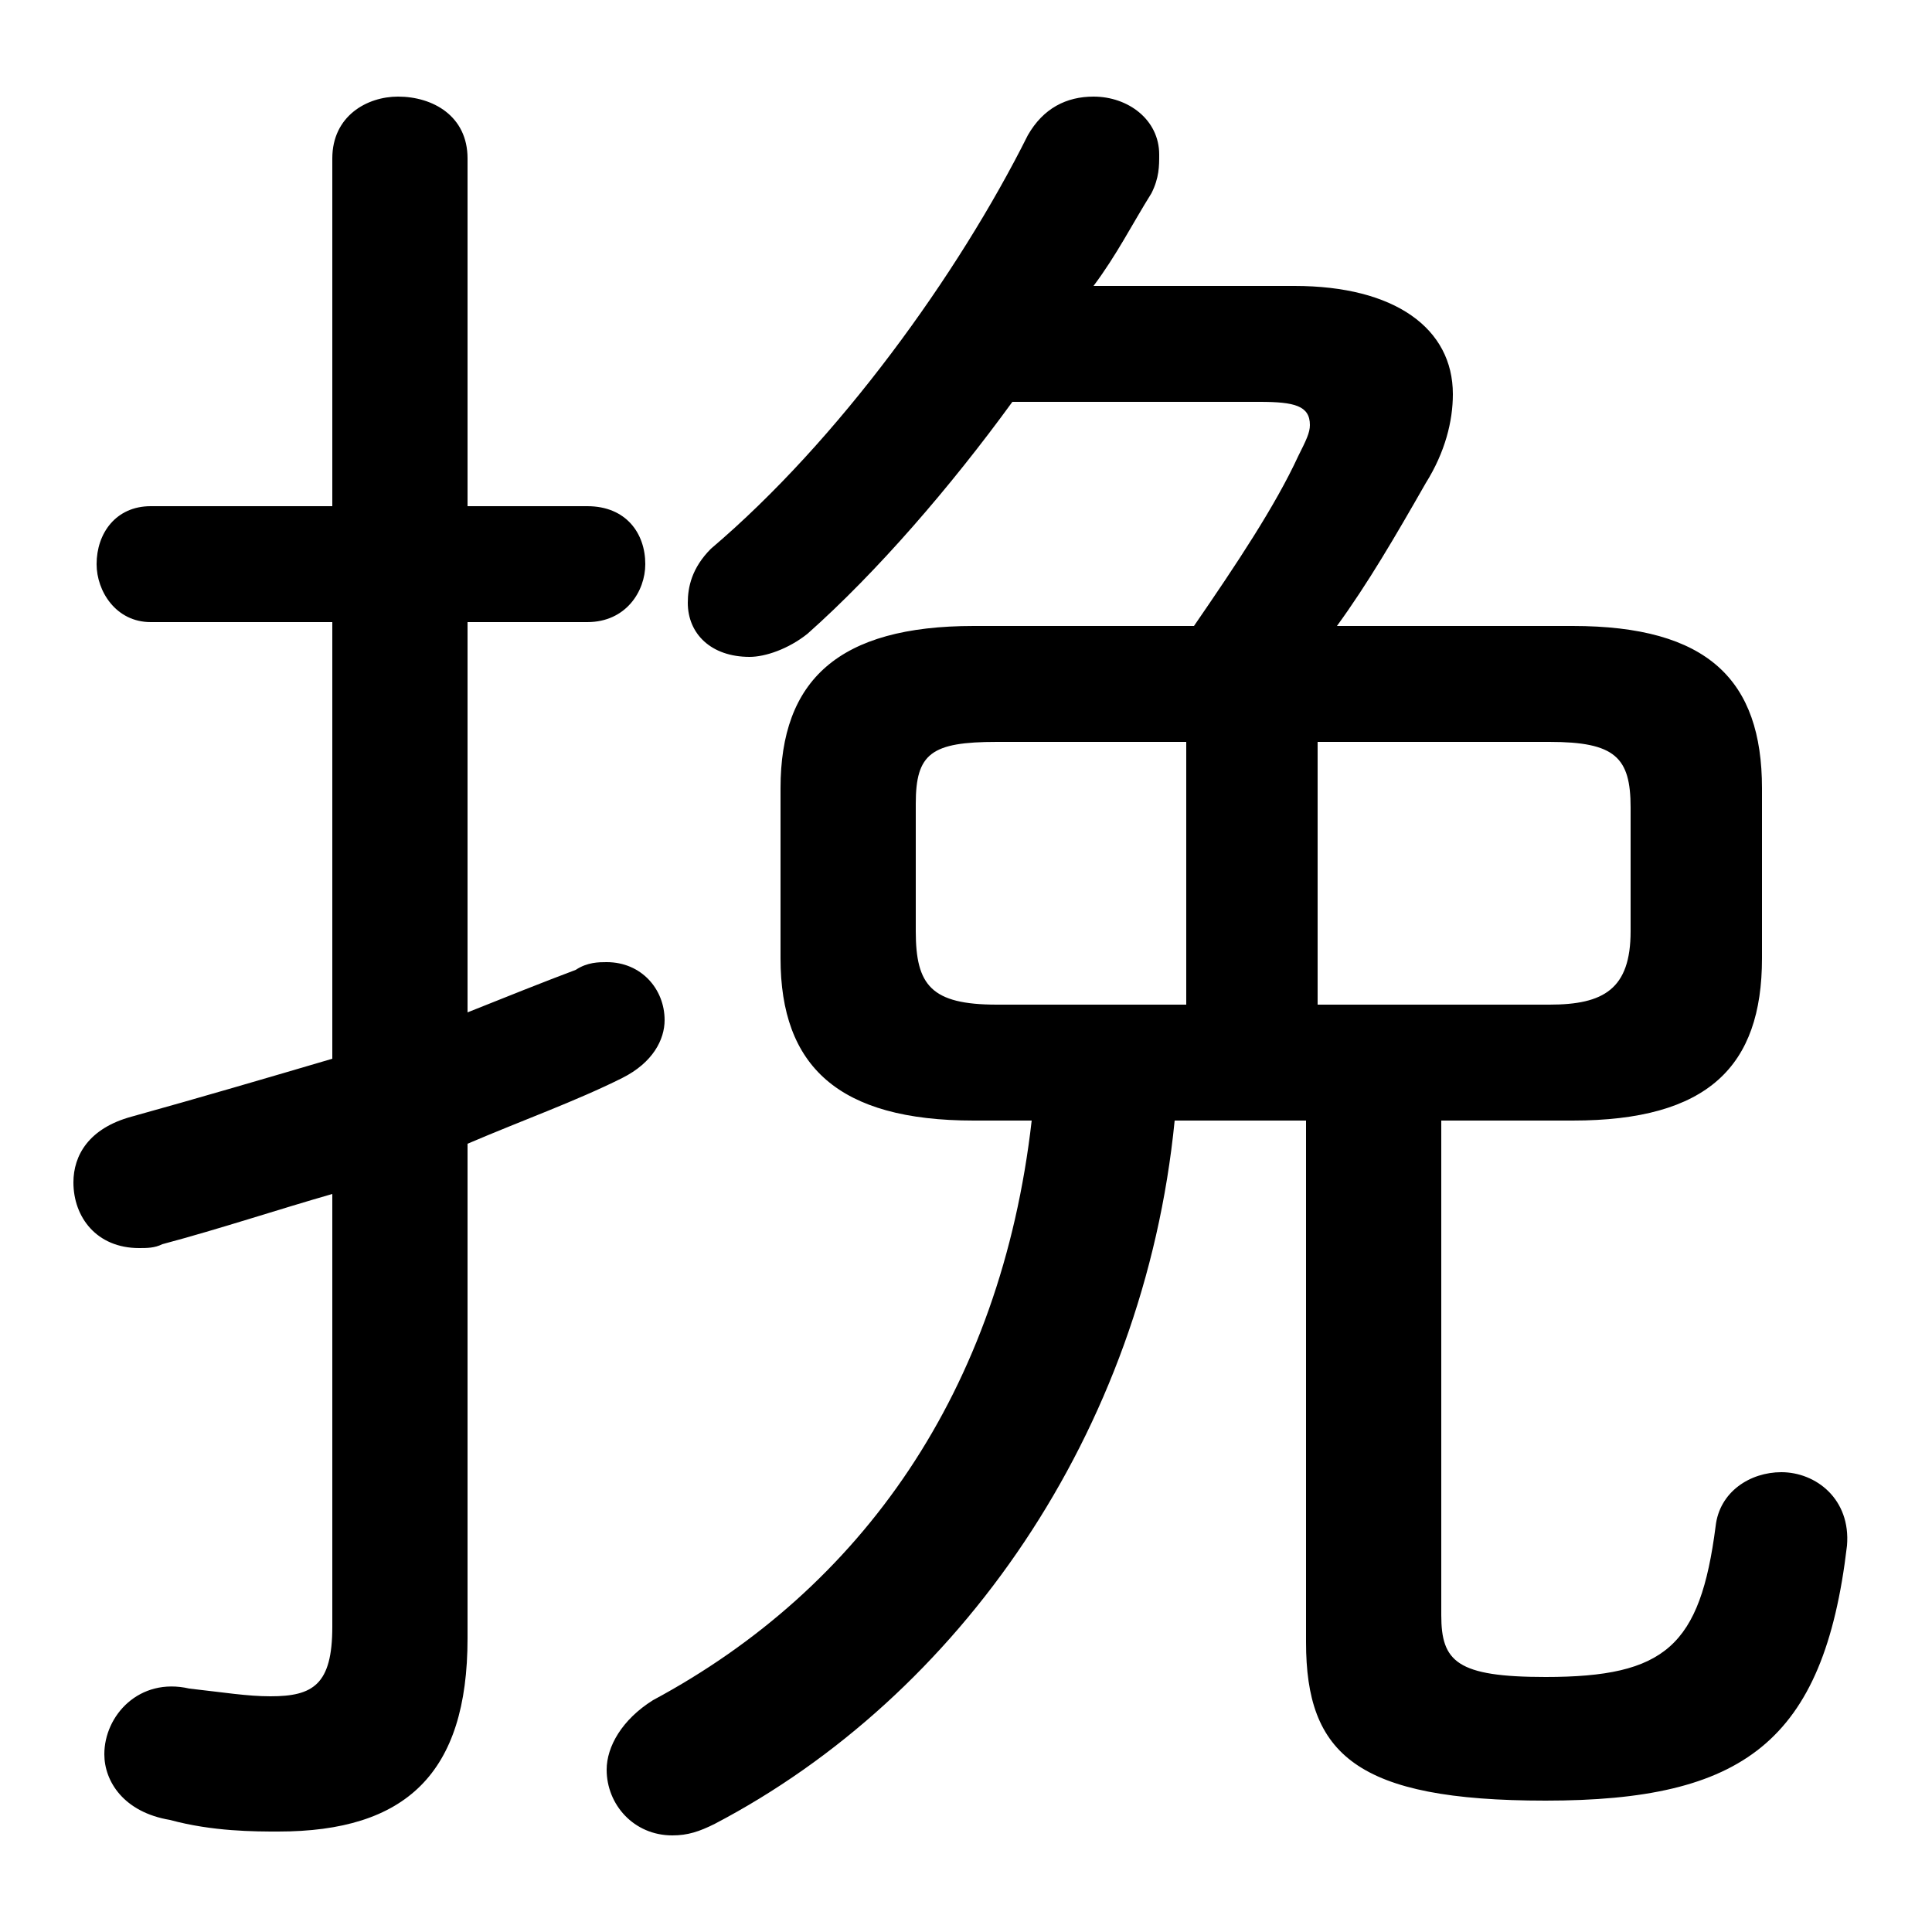 <svg xmlns="http://www.w3.org/2000/svg" viewBox="0 -44.0 50.0 50.0">
    <rect x="0" y="-44.0" width="50.0" height="50.0" fill="#808080" stroke="none"/>
    <g transform="scale(1, -1)">
        <!-- ボディの枠 -->
        <rect x="0" y="-6.0" width="50.0" height="50.0"
            stroke="white" fill="white"/>
        <!-- グリフ座標系の原点 -->
        <circle cx="0" cy="0" r="5" fill="white"/>
        <!-- グリフのアウトライン -->
        <g style="fill:black;stroke:#000000;stroke-width:0;stroke-linecap:round;stroke-linejoin:round;">
        <path d="M 40.7 15.0 C 44.2 15.0 45.6 16.4 45.6 19.2 L 45.6 23.6 C 45.6 26.4 44.2 27.8 40.7 27.8 L 34.6 27.8 C 35.4 28.9 36.1 30.1 36.9 31.5 C 37.4 32.3 37.6 33.1 37.6 33.8 C 37.6 35.5 36.1 36.6 33.5 36.6 L 28.3 36.6 C 28.9 37.4 29.3 38.2 29.8 39.0 C 30.0 39.4 30.0 39.7 30.0 40.0 C 30.0 40.9 29.2 41.5 28.3 41.5 C 27.6 41.5 27.0 41.2 26.6 40.5 C 24.8 36.9 21.7 32.6 18.4 29.8 C 17.9 29.3 17.8 28.8 17.8 28.4 C 17.8 27.6 18.4 27.0 19.4 27.0 C 19.8 27.0 20.4 27.2 20.9 27.6 C 22.7 29.2 24.6 31.4 26.2 33.6 L 32.6 33.6 C 33.5 33.6 33.9 33.5 33.9 33.0 C 33.9 32.8 33.8 32.6 33.6 32.2 C 33.0 30.9 32.0 29.4 30.9 27.8 L 25.2 27.8 C 21.7 27.8 20.2 26.4 20.2 23.6 L 20.2 19.2 C 20.2 16.4 21.7 15.0 25.2 15.0 L 26.7 15.0 C 25.9 8.0 22.3 2.9 16.9 0.0 C 16.1 -0.5 15.7 -1.2 15.7 -1.8 C 15.7 -2.7 16.4 -3.5 17.4 -3.5 C 17.8 -3.5 18.1 -3.4 18.5 -3.2 C 24.8 0.1 29.6 6.9 30.4 15.0 L 33.8 15.0 L 33.8 1.5 C 33.8 -1.4 35.1 -2.6 40.0 -2.6 C 45.1 -2.6 47.2 -1.1 47.8 4.0 C 47.9 5.2 47.0 5.9 46.1 5.9 C 45.3 5.9 44.5 5.4 44.4 4.5 C 44.0 1.4 43.1 0.6 40.0 0.6 C 37.7 0.6 37.3 1.0 37.3 2.2 L 37.3 15.0 Z M 34.1 24.8 L 40.1 24.8 C 41.8 24.8 42.2 24.4 42.2 23.1 L 42.2 19.9 C 42.2 18.4 41.5 18.0 40.1 18.0 L 34.1 18.0 Z M 30.7 24.8 L 30.7 18.0 L 25.8 18.0 C 24.1 18.0 23.7 18.5 23.7 19.9 L 23.7 23.2 C 23.7 24.5 24.1 24.8 25.8 24.8 Z M 8.6 16.6 C 6.9 16.1 5.2 15.6 3.4 15.1 C 2.3 14.8 1.9 14.1 1.9 13.4 C 1.9 12.5 2.5 11.7 3.6 11.7 C 3.8 11.7 4.0 11.7 4.2 11.8 C 5.7 12.2 7.2 12.7 8.6 13.1 L 8.6 1.9 C 8.6 0.4 8.1 0.1 7.0 0.1 C 6.4 0.1 5.8 0.2 4.9 0.3 C 3.6 0.6 2.7 -0.4 2.7 -1.4 C 2.7 -2.1 3.2 -2.9 4.4 -3.1 C 5.5 -3.4 6.6 -3.4 7.2 -3.4 C 10.5 -3.4 12.1 -1.9 12.1 1.6 L 12.1 14.4 C 13.5 15.0 14.9 15.5 16.1 16.1 C 16.9 16.5 17.2 17.1 17.2 17.6 C 17.2 18.4 16.6 19.1 15.7 19.1 C 15.5 19.1 15.2 19.1 14.9 18.9 C 14.1 18.6 13.1 18.2 12.1 17.8 L 12.1 27.9 L 15.2 27.9 C 16.2 27.9 16.7 28.7 16.7 29.4 C 16.7 30.2 16.2 30.9 15.2 30.9 L 12.1 30.9 L 12.1 39.9 C 12.1 41.0 11.2 41.5 10.3 41.5 C 9.5 41.5 8.6 41.0 8.6 39.9 L 8.6 30.9 L 3.9 30.9 C 3.0 30.9 2.5 30.2 2.5 29.4 C 2.5 28.7 3.0 27.9 3.9 27.9 L 8.6 27.9 Z"/>
    </g>
    </g>
</svg>

